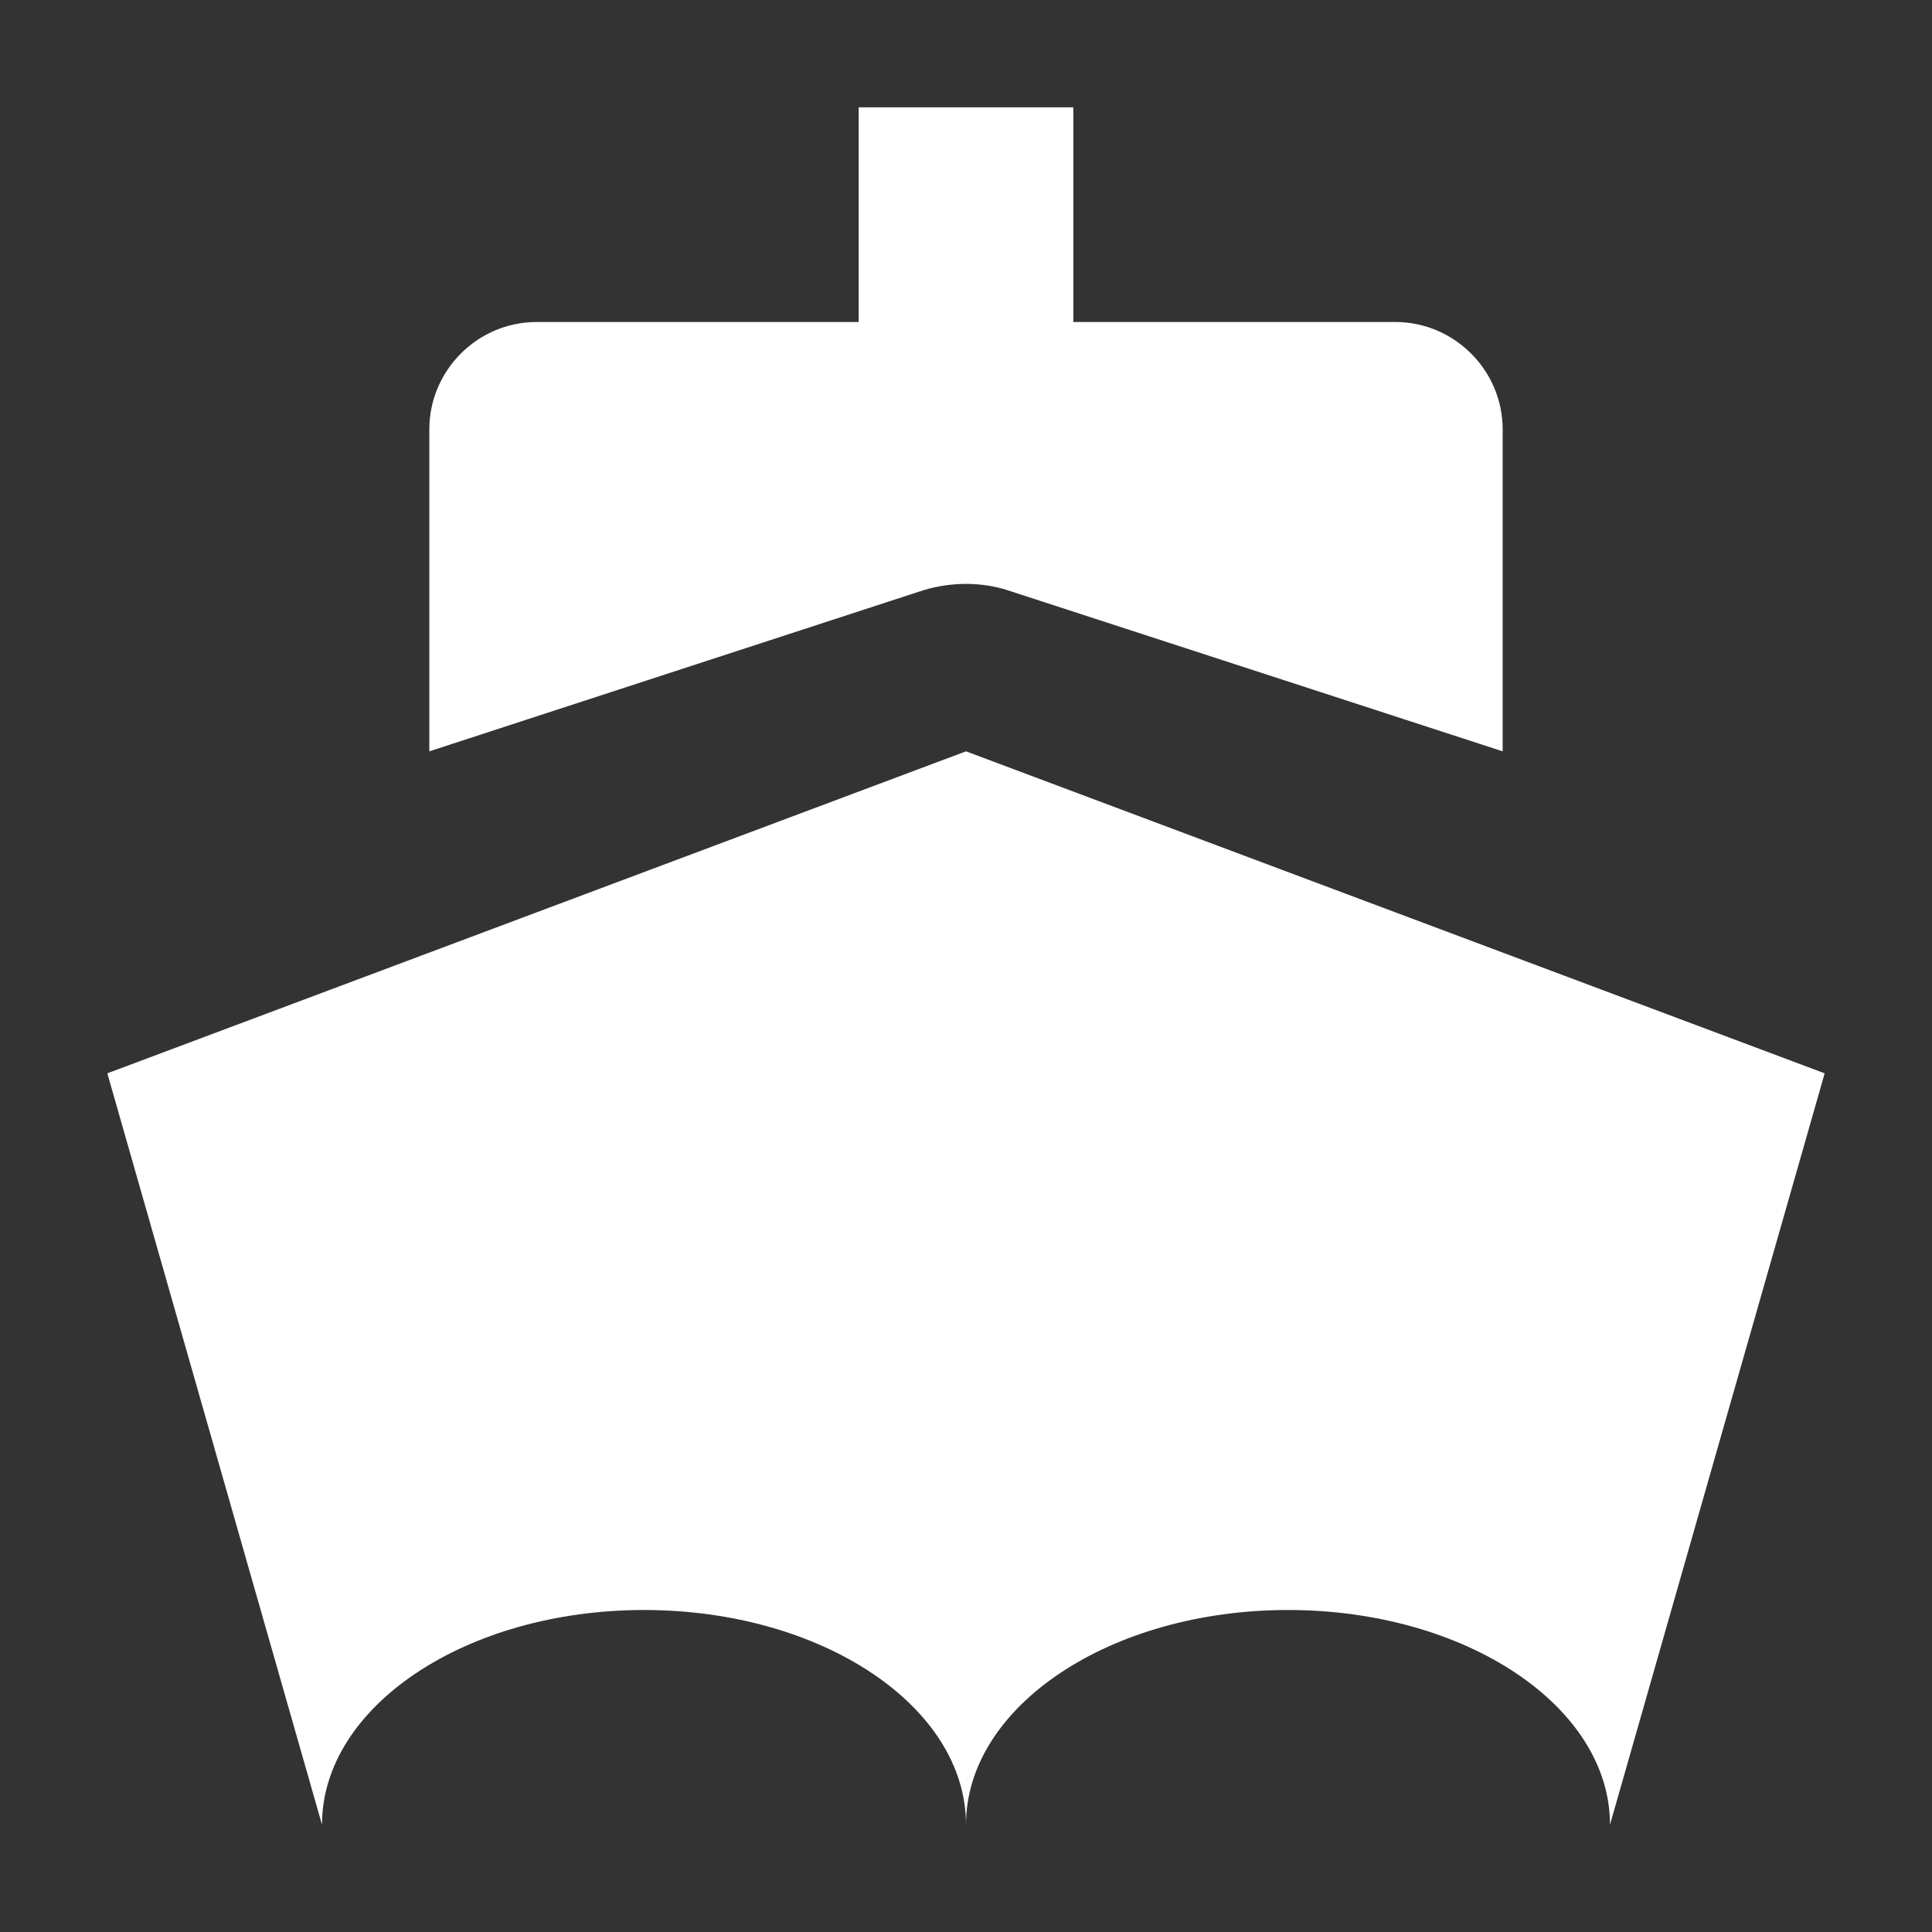 
<svg x="0px" contentScriptType="text/ecmascript" y="0px" width="18.0px"
     xmlns:xlink="http://www.w3.org/1999/xlink" zoomAndPan="magnify"
     contentStyleType="text/css" height="18.0px"
     preserveAspectRatio="xMidYMid meet" xmlns="http://www.w3.org/2000/svg"
     version="1.0">
    <rect width="100%" height="100%" fill="#333333" stroke="none"/>
    <g id="Ferry_18_1_0.016665415975485875">
        <path style="fill:#FFFFFF;"
              d="M17,10l-2,7c0-1.1-1.34-2-3-2s-3,0.9-3,2c0-1.1-1.34-2-3-2s-3,0.9-3,2l-2-7l8-3L17,10z M13,3h-3V1H8   v2H5C4.45,3,4,3.45,4,4v3l4.6-1.5C8.73,5.46,8.869,5.44,9,5.44c0.13,0,0.27,0.02,0.39,0.06L14,7V4C14,3.45,13.549,3,13,3z"/>
    </g>
</svg>